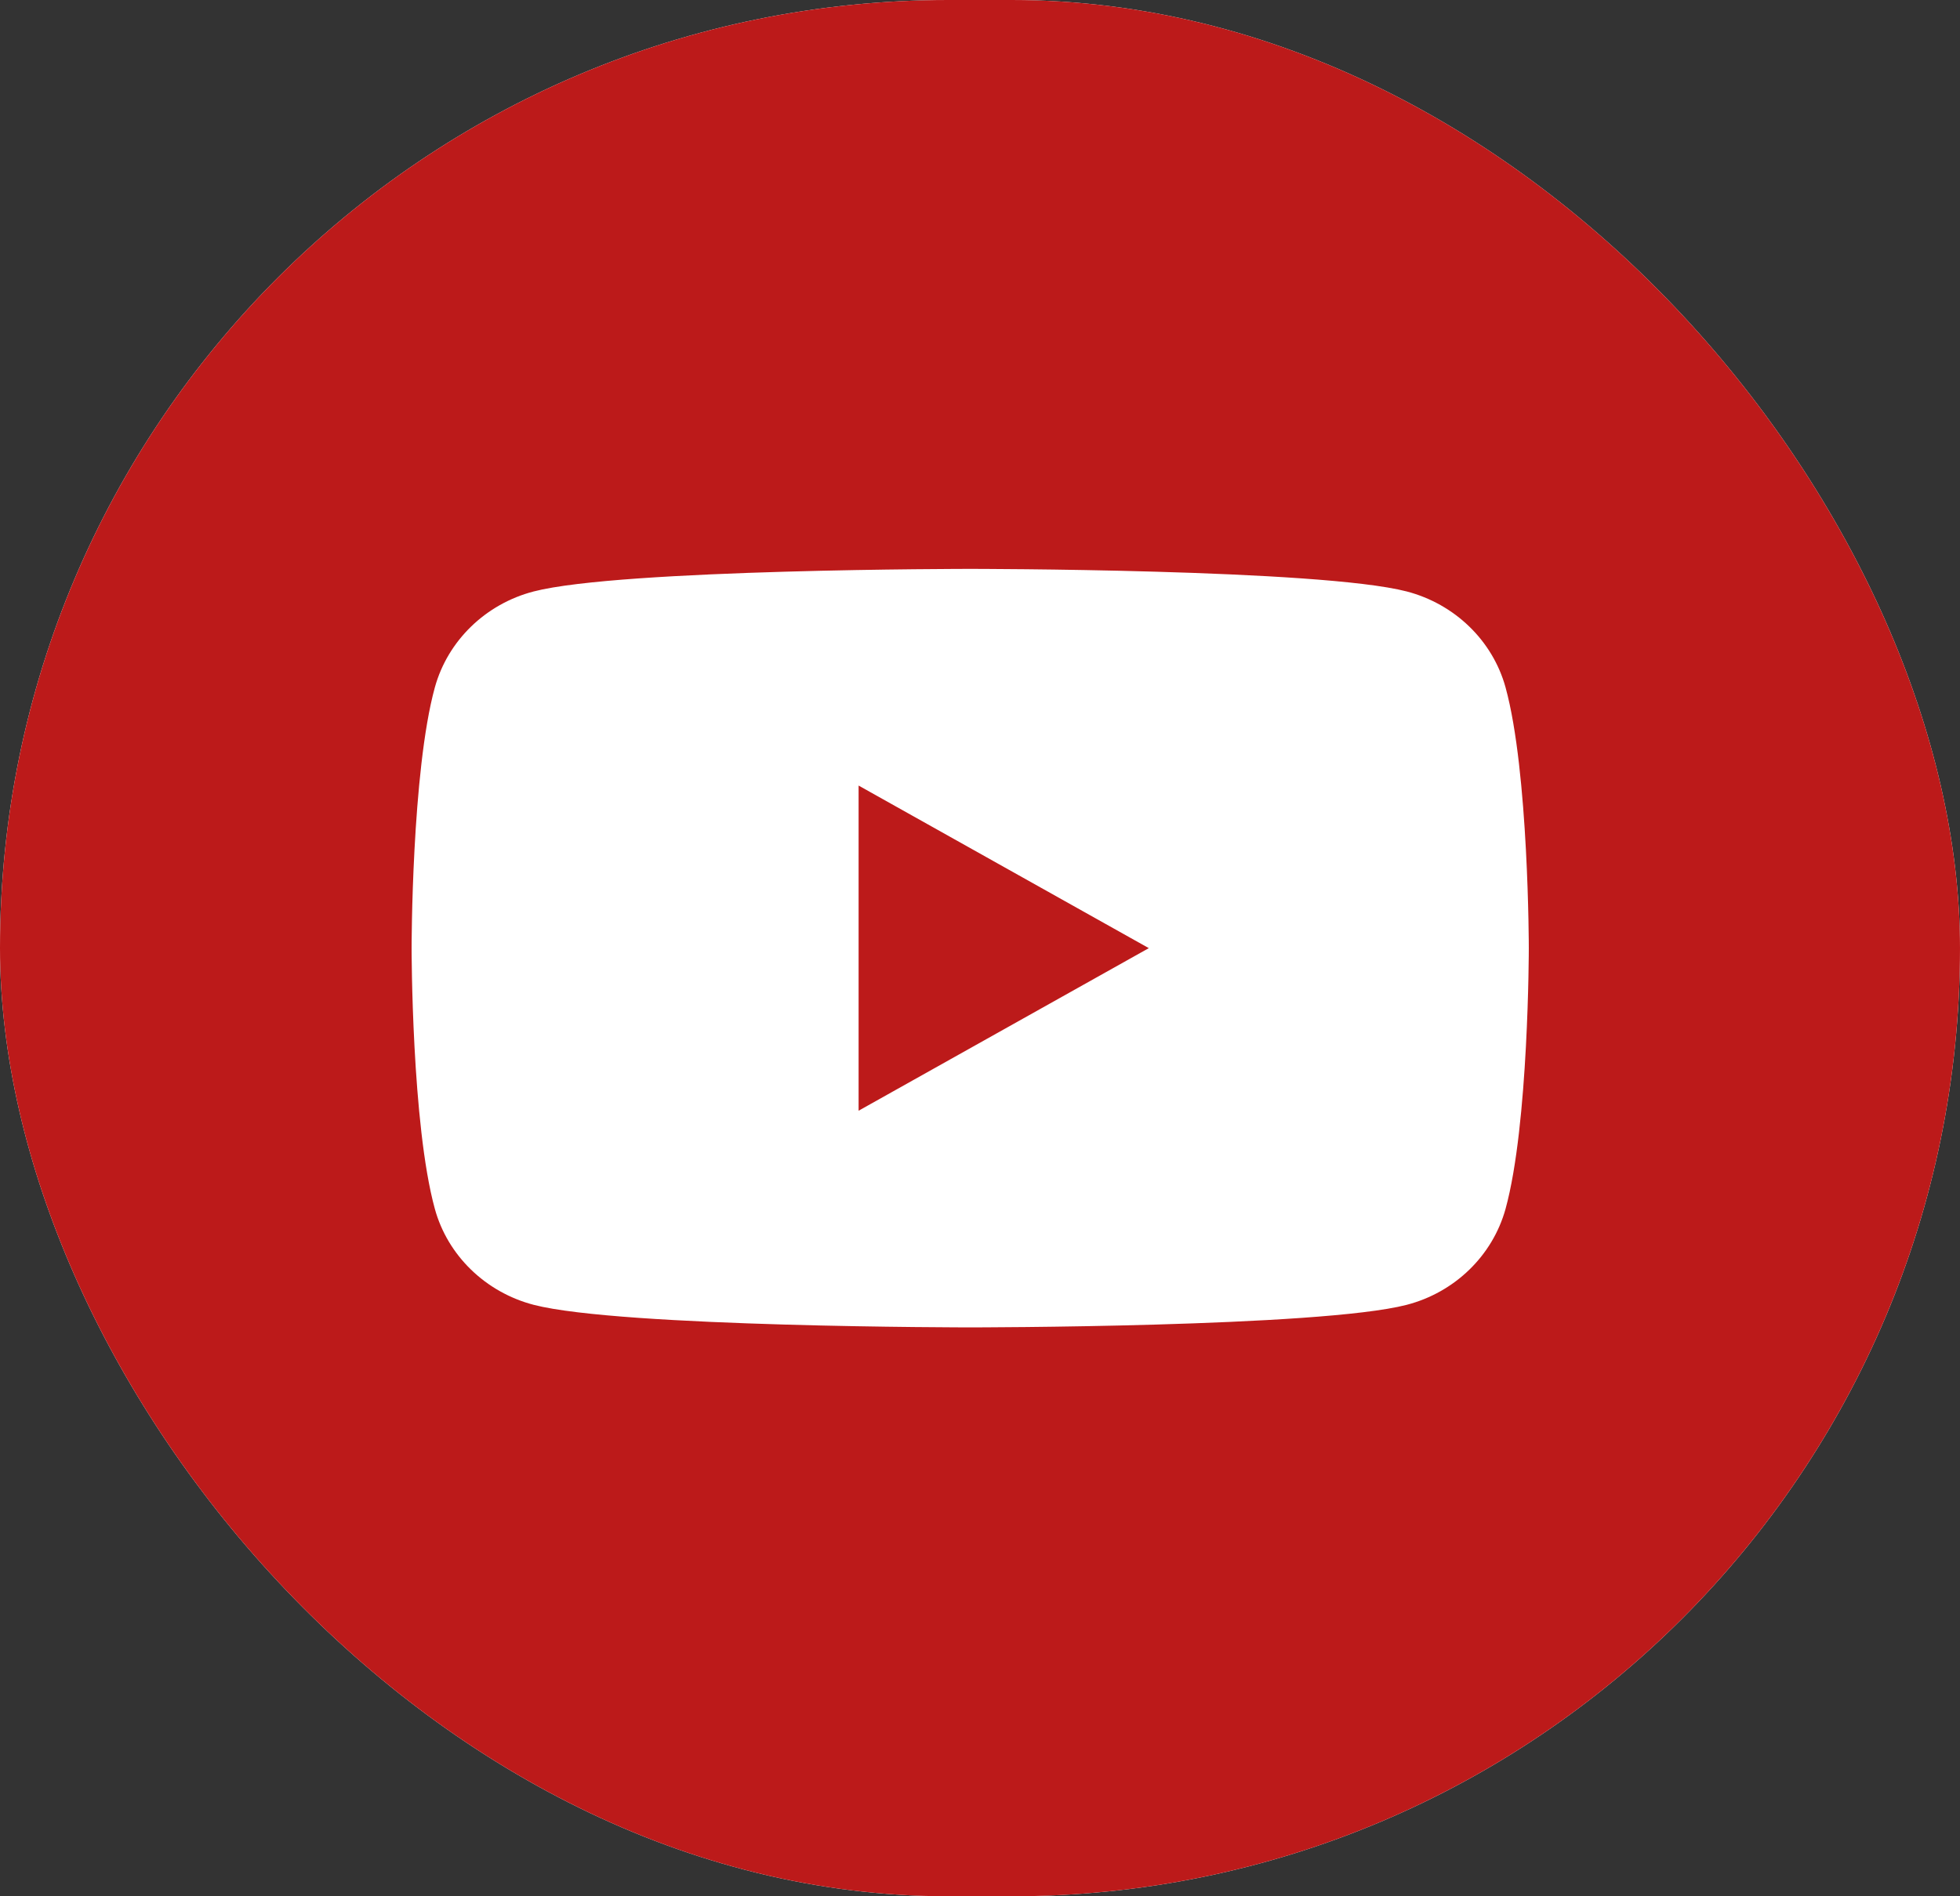 <svg width="31" height="30" viewBox="0 0 31 30" fill="none" xmlns="http://www.w3.org/2000/svg">
<rect x="0" y="0" width="31" height="30" fill="#333333" stroke="none"/>
<g clip-path="url(#clip0_766_393)">
<rect width="31" height="30" rx="15" fill="white"/>
<path fill-rule="evenodd" clip-rule="evenodd" d="M100 0H0V100H100V0ZM23.812 10.874C23.609 10.137 23.011 9.556 22.249 9.357C20.871 9 15.345 9 15.345 9C15.345 9 9.821 9 8.441 9.357C7.682 9.554 7.083 10.134 6.878 10.874C6.51 12.21 6.51 15 6.51 15C6.51 15 6.51 17.79 6.878 19.126C7.081 19.863 7.679 20.444 8.441 20.643C9.821 21 15.345 21 15.345 21C15.345 21 20.871 21 22.249 20.643C23.008 20.446 23.607 19.866 23.812 19.126C24.18 17.79 24.18 15 24.18 15C24.18 15 24.18 12.21 23.812 10.874ZM13.58 17.572L18.17 15L13.58 12.428V17.572Z" fill="#BC1A1A"/>
</g>
<defs>
<clipPath id="clip0_766_393">
<rect width="31" height="30" rx="15" fill="white"/>
</clipPath>
</defs>
</svg>

